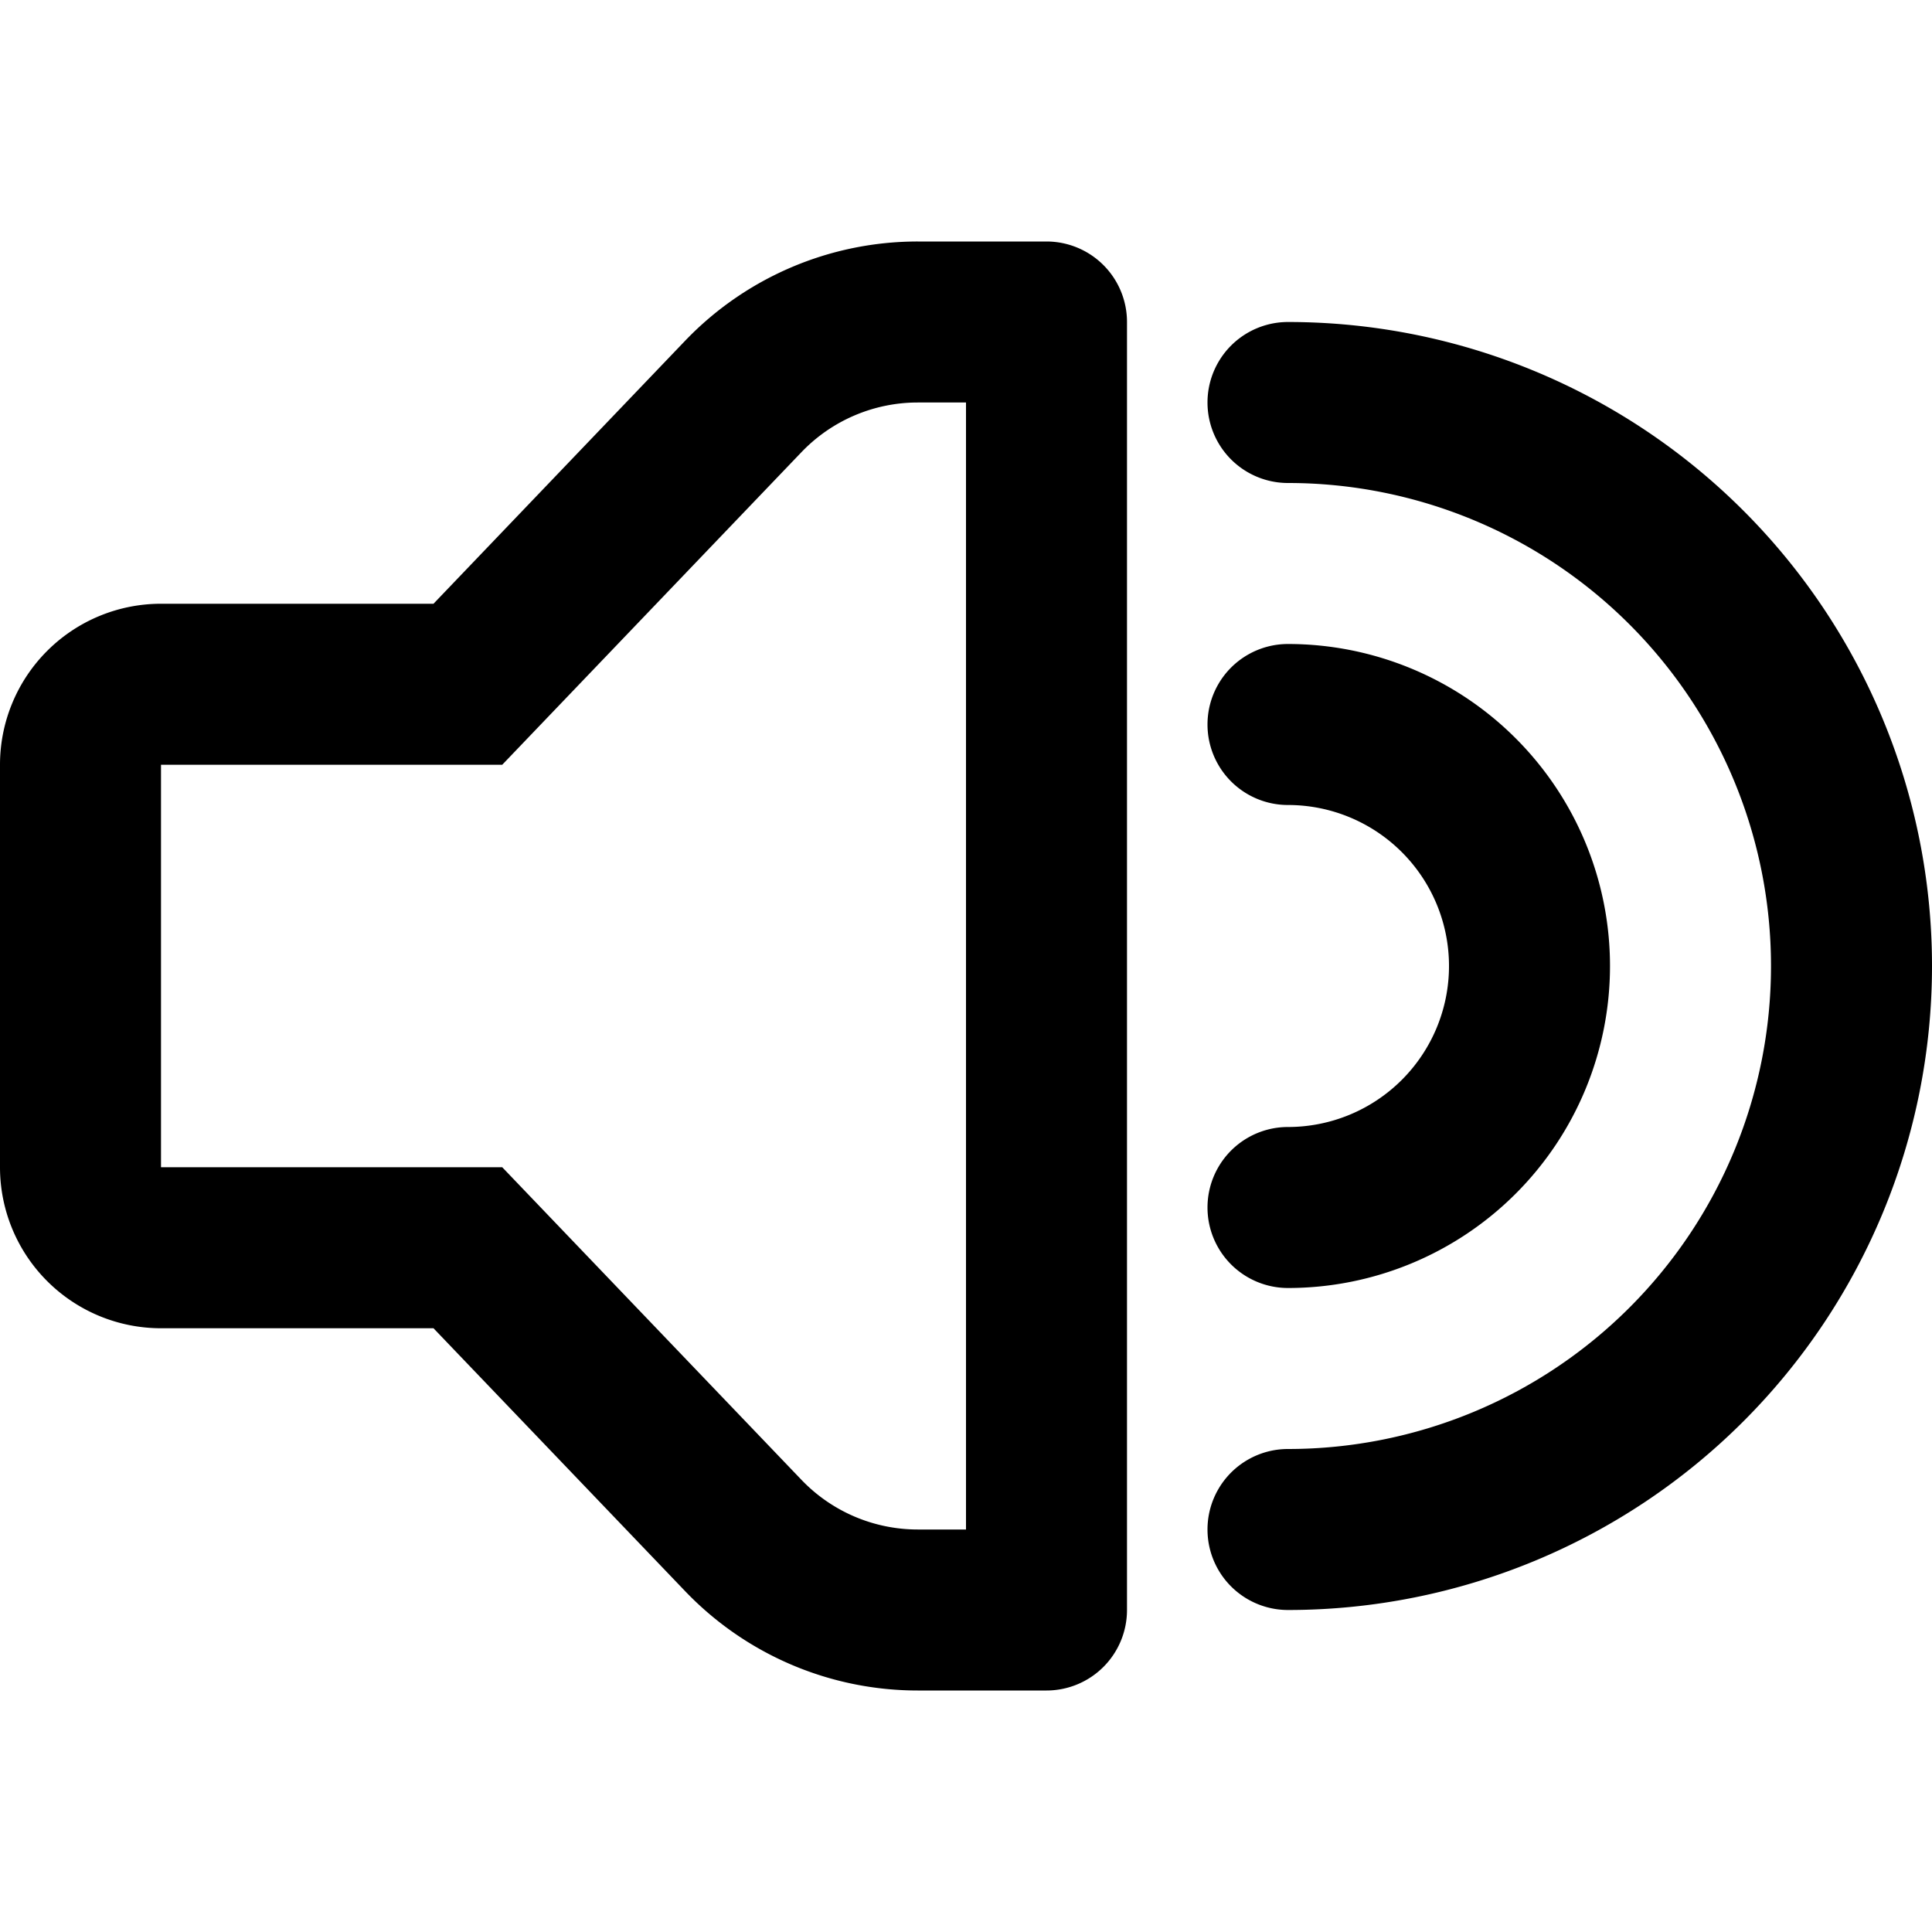 <svg xmlns="http://www.w3.org/2000/svg" viewBox="0 -3 24 24" fill="currentColor" height="1em" width="1em">
  <path d="M12 2h-.6a2 2 0 0 0-1.444.617L6.239 6.5H2v5h4.239l3.717 3.883A2 2 0 0 0 11.4 16h.6V2zM5.385 4.5 8.51 1.234A4 4 0 0 1 11.401 0H13a1 1 0 0 1 1 1v16a1 1 0 0 1-1 1h-1.6a4 4 0 0 1-2.889-1.234L5.385 13.5H2a2 2 0 0 1-2-2v-5a2 2 0 0 1 2-2h3.385zM16 7a1 1 0 0 1 0-2 4 4 0 1 1 0 8 1 1 0 0 1 0-2 2 2 0 1 0 0-4zm0-4a1 1 0 0 1 0-2 8 8 0 1 1 0 16 1 1 0 0 1 0-2 6 6 0 1 0 0-12z"/>
</svg>

